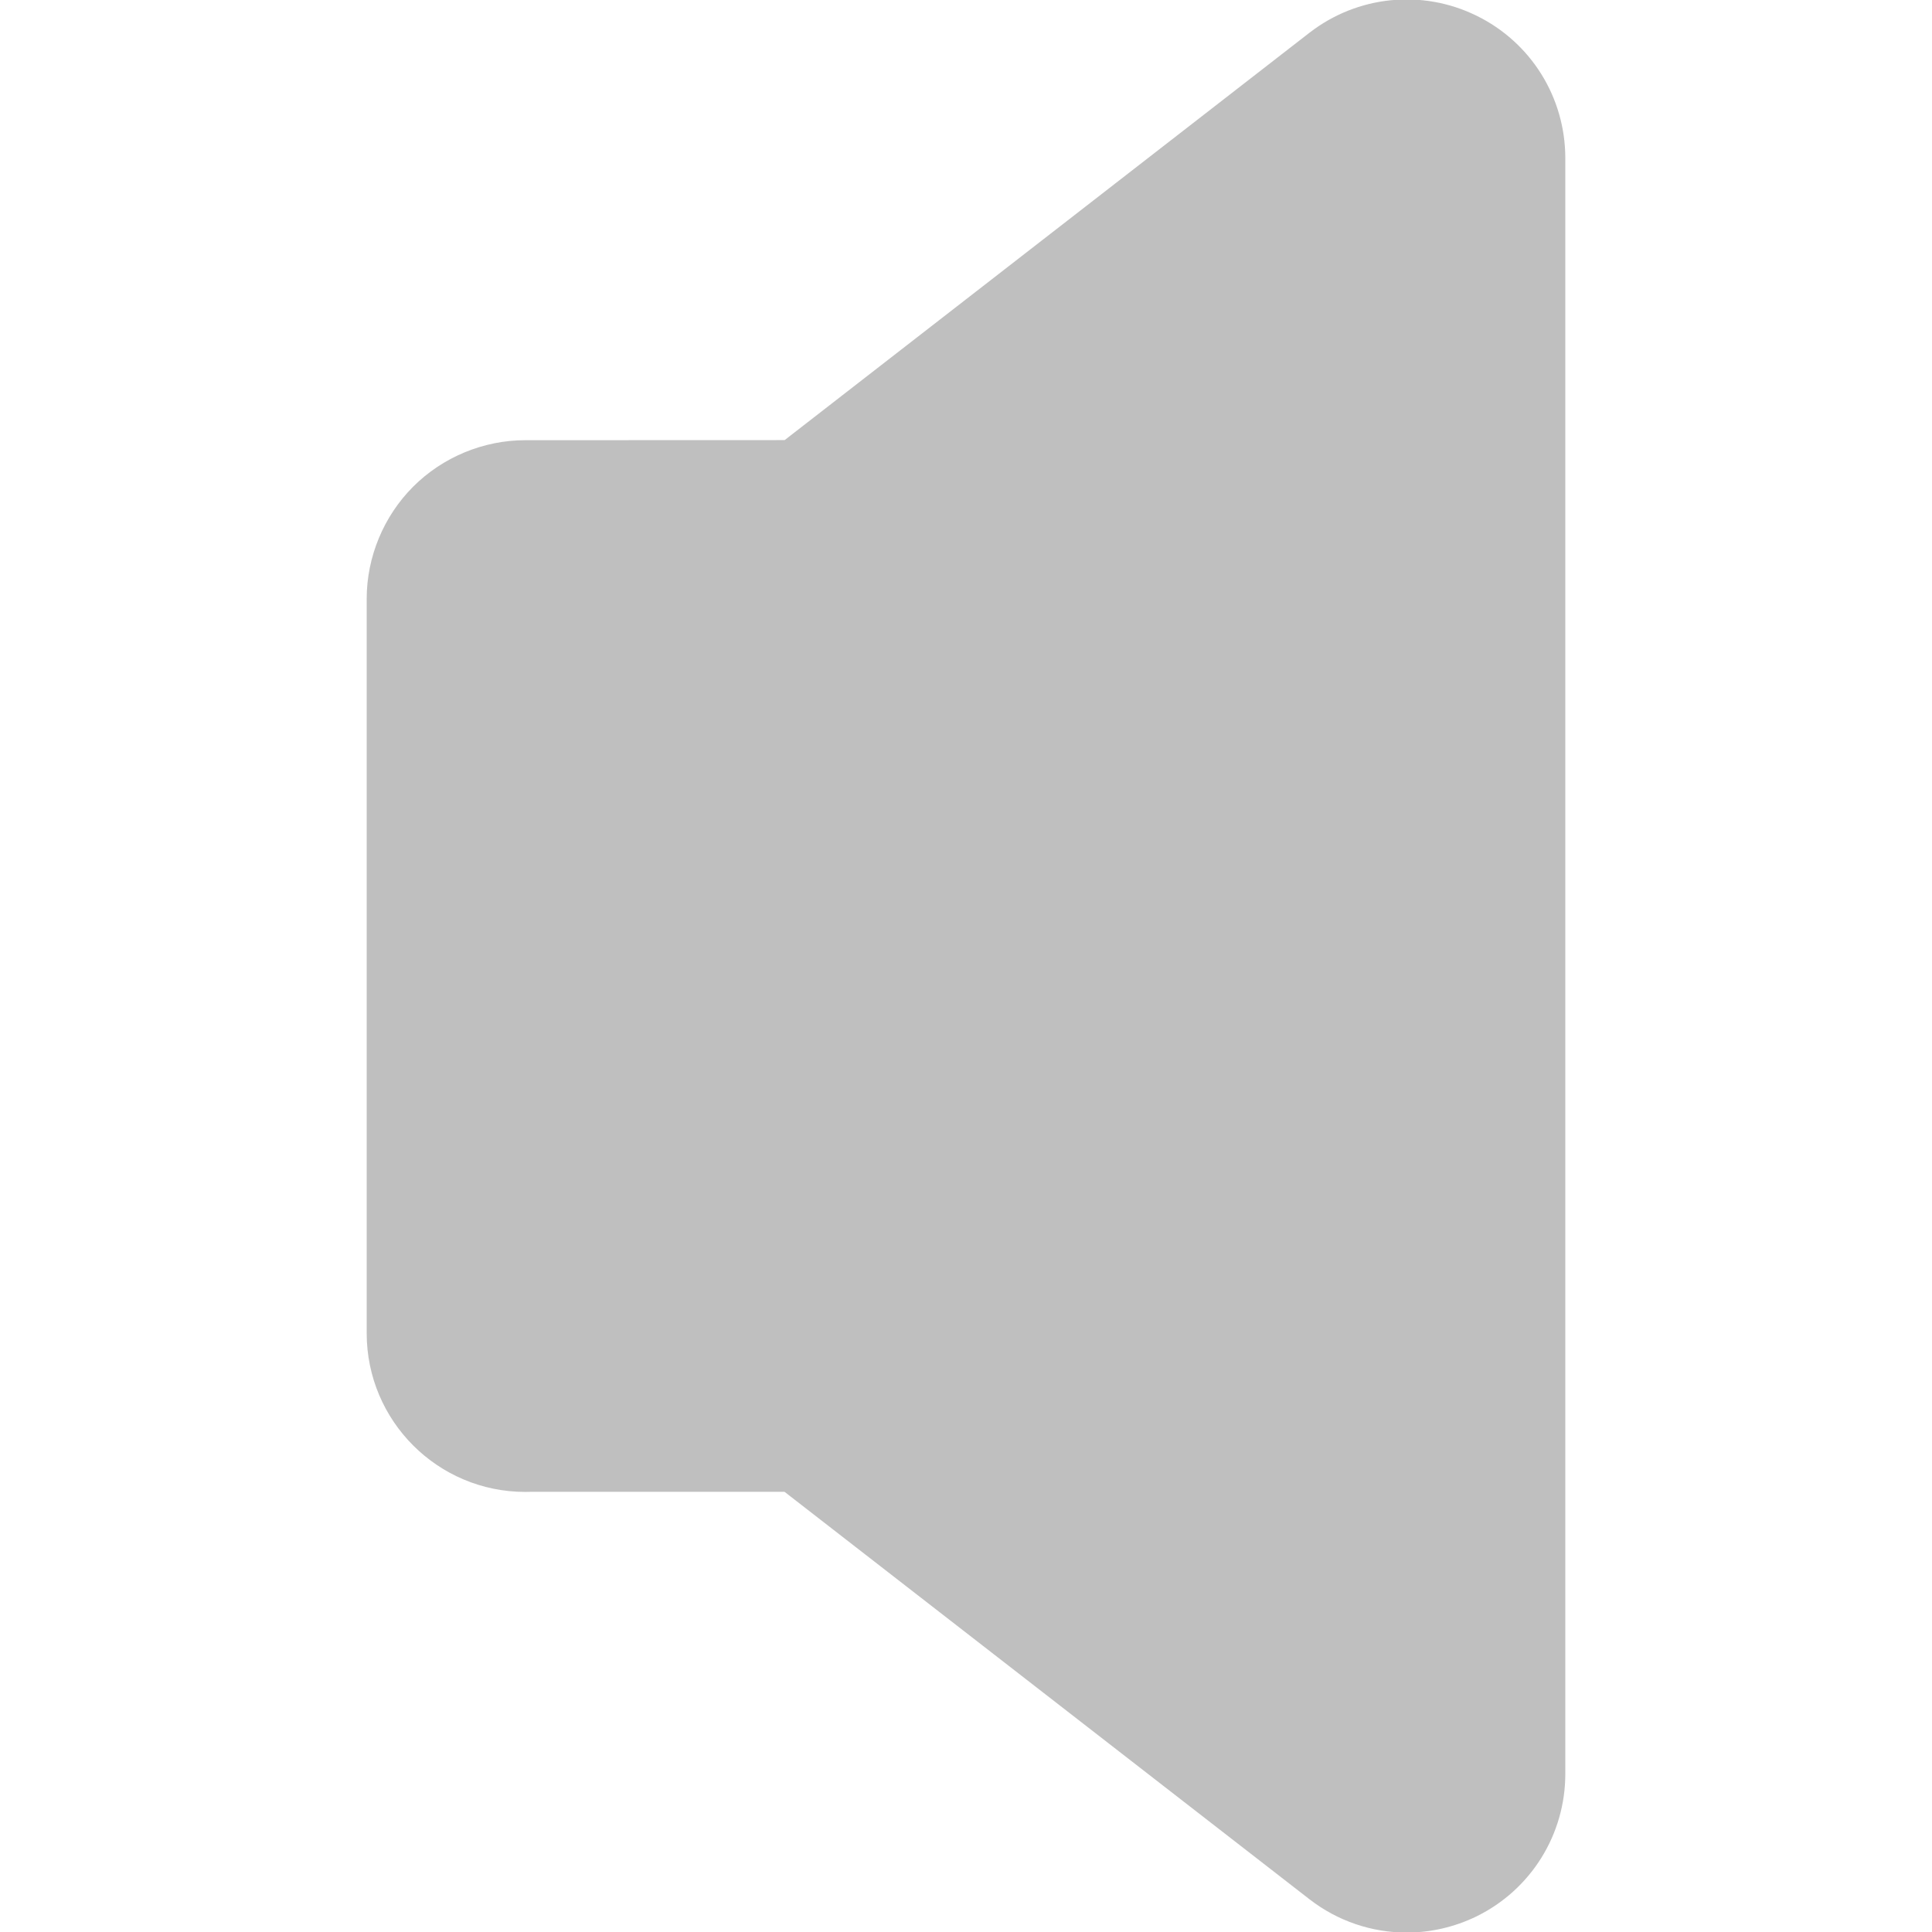 <?xml version="1.0" encoding="UTF-8" standalone="no"?>
<!-- Created with Inkscape (http://www.inkscape.org/) -->
<svg
   xmlns:svg="http://www.w3.org/2000/svg"
   xmlns="http://www.w3.org/2000/svg"
   version="1.0"
   width="73.41"
   height="73.41"
   viewBox="0 0 85.769 71.725"
   id="Layer_1"
   xml:space="preserve"><defs
   id="defs14" />
<path
   d="M 65.545,-6.327 C 63.126,-7.512 60.26,-7.216 58.13,-5.567 L 34.833,12.516 L 23.319,12.52 C 21.465,12.52 19.652,13.271 18.341,14.584 C 17.032,15.893 16.279,17.705 16.279,19.56 L 16.279,52.166 C 16.279,56.054 19.431,59.21 23.319,59.21 C 23.399,59.21 23.48,59.21 23.558,59.206 L 34.829,59.206 L 58.132,77.293 C 59.393,78.271 60.913,78.772 62.446,78.772 C 63.5,78.772 64.562,78.534 65.547,78.054 C 67.963,76.869 69.49,74.423 69.49,71.728 L 69.49,-0.004 C 69.488,-2.701 67.965,-5.143 65.545,-6.327 z"
   id="path3"
   style="fill:#808080;fill-opacity:0.502" />

</svg>